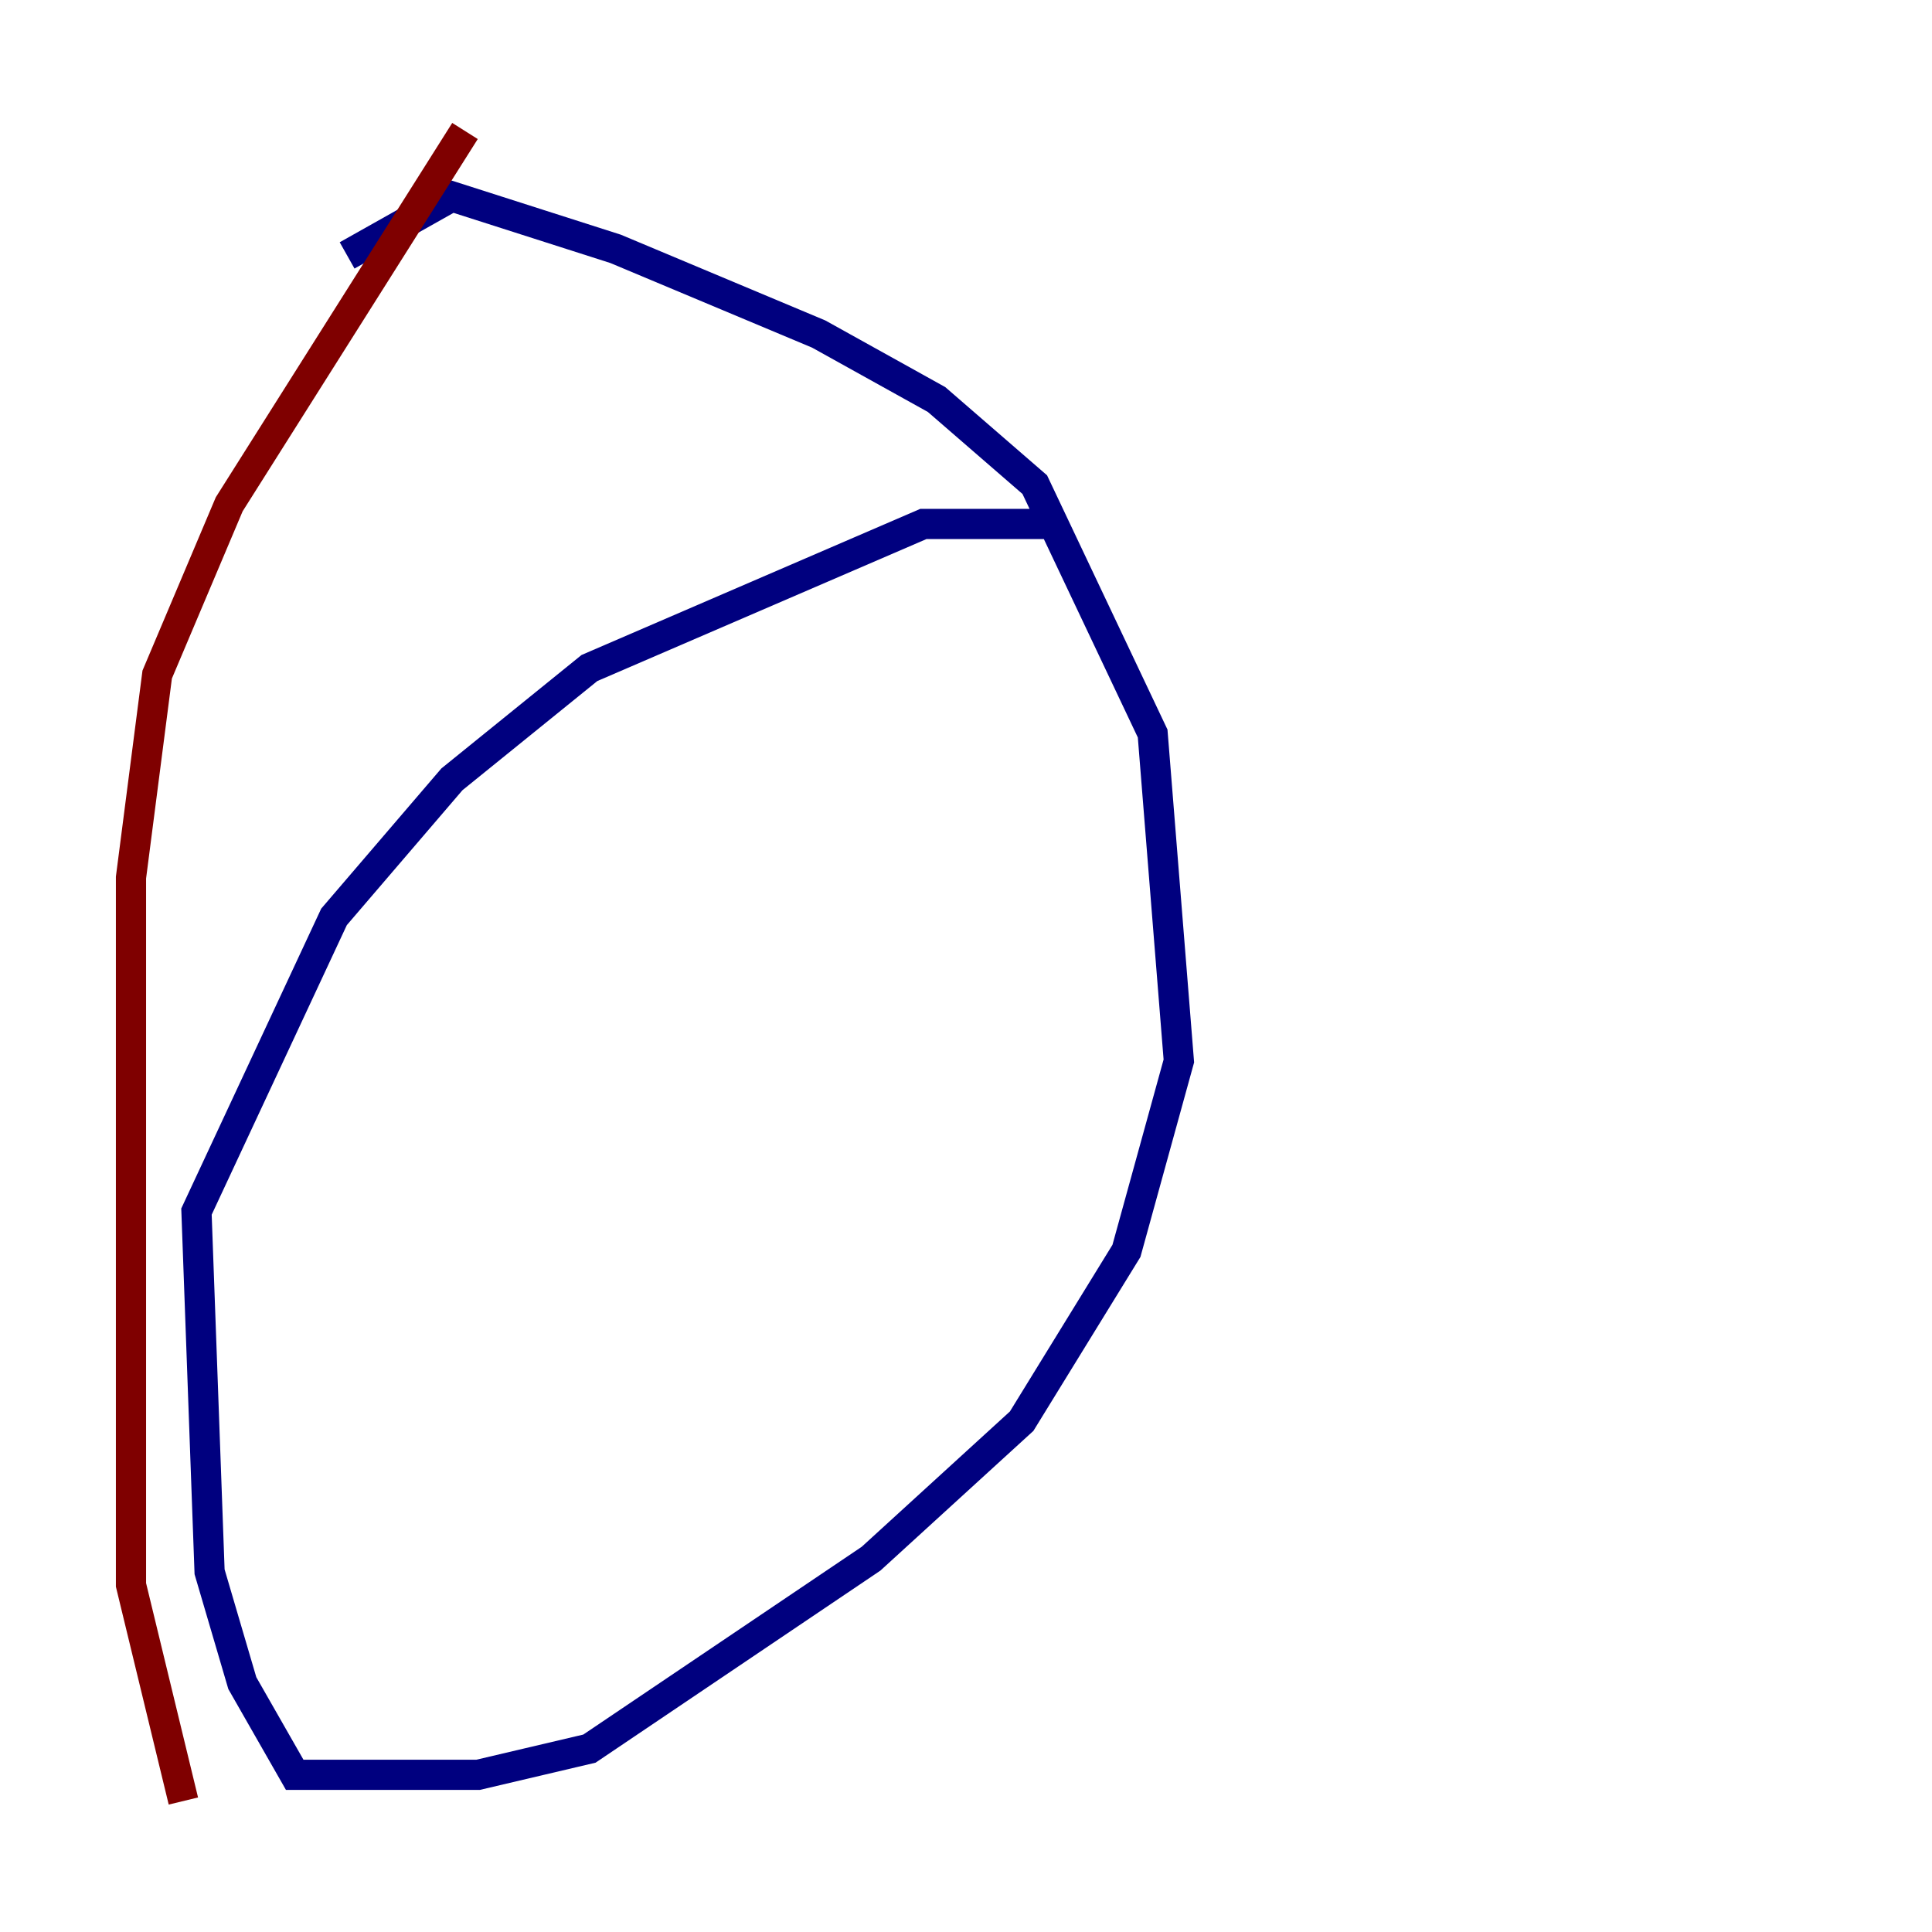 <?xml version="1.0" encoding="utf-8" ?>
<svg baseProfile="tiny" height="128" version="1.2" viewBox="0,0,128,128" width="128" xmlns="http://www.w3.org/2000/svg" xmlns:ev="http://www.w3.org/2001/xml-events" xmlns:xlink="http://www.w3.org/1999/xlink"><defs /><polyline fill="none" points="22.997,16.922 29.939,13.017 40.786,16.488 54.237,22.129 62.047,26.468 68.556,32.108 76.366,48.597 78.102,70.291 74.63,82.875 67.688,94.156 57.709,103.268 39.051,115.851 31.675,117.586 19.525,117.586 16.054,111.512 13.885,104.136 13.017,80.271 22.129,60.746 29.939,51.634 39.051,44.258 61.18,34.712 69.424,34.712" stroke="#00007f" stroke-width="2" /><polyline fill="none" points="30.807,8.678 15.186,33.41 10.414,44.691 8.678,58.142 8.678,105.003 12.149,119.322" stroke="#7f0000" stroke-width="2" /></svg>